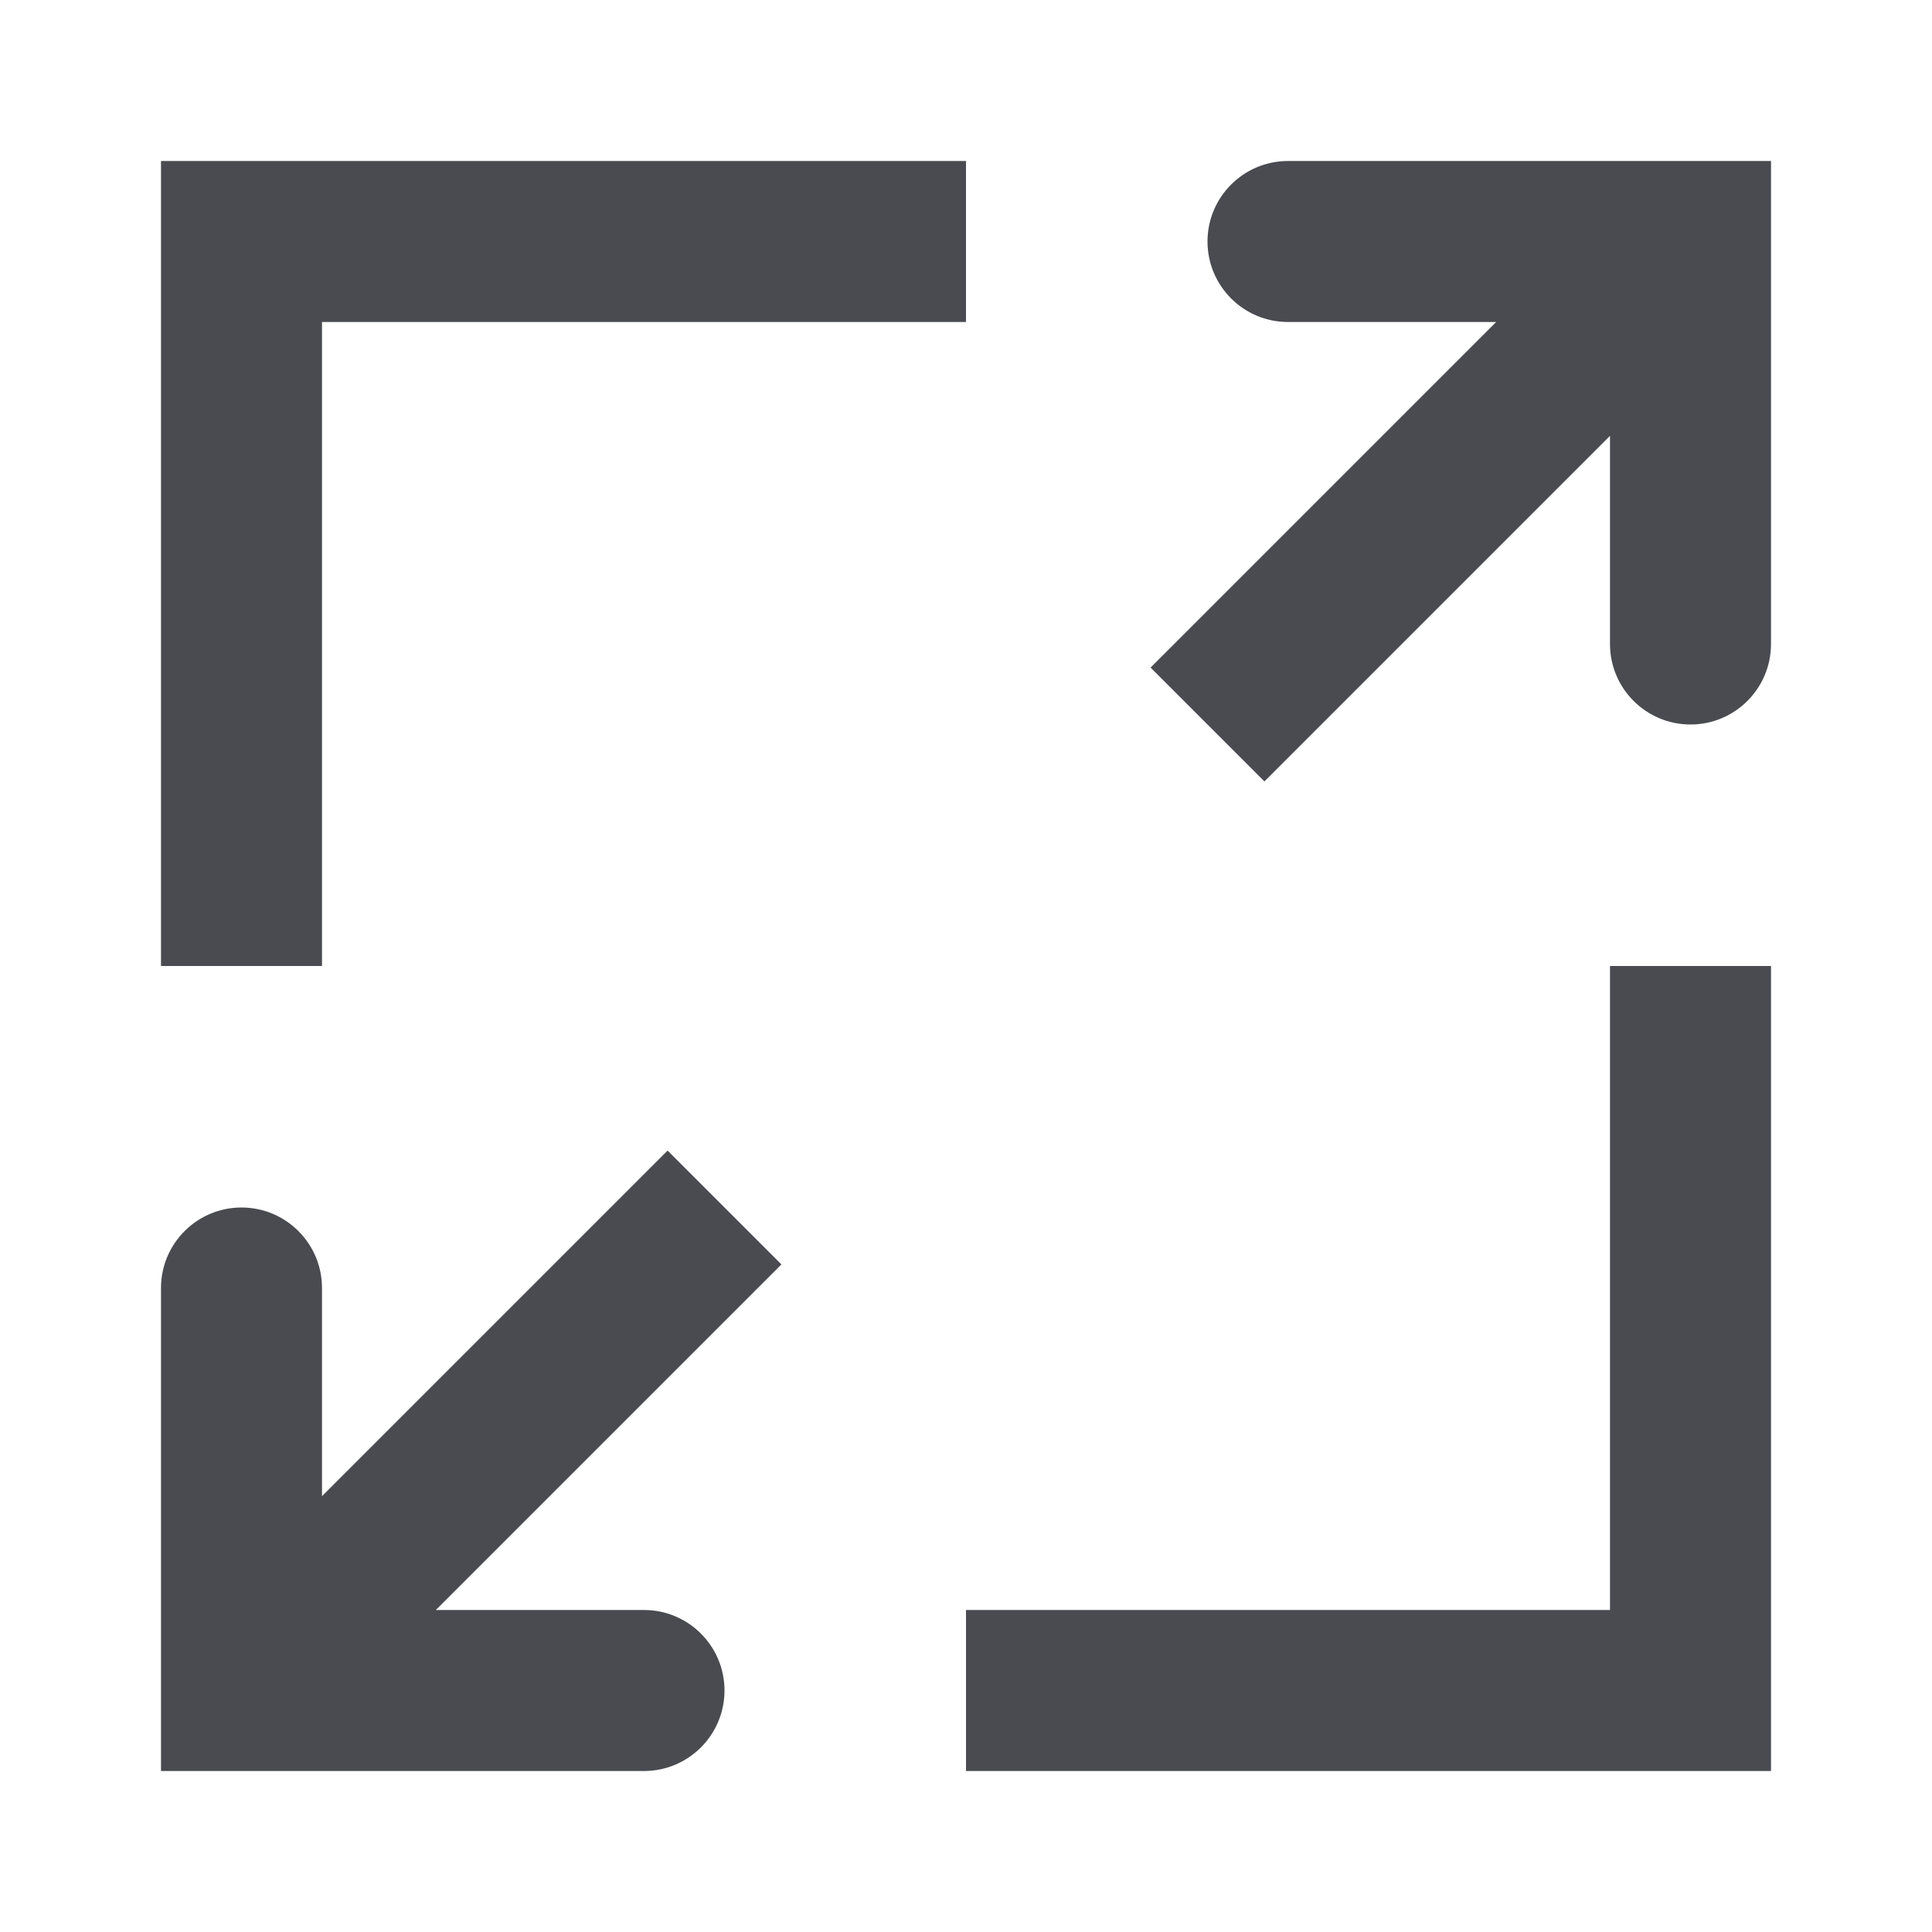<svg width="24" height="24" viewBox="0 0 24 24" fill="none" xmlns="http://www.w3.org/2000/svg">
<path fill-rule="evenodd" clip-rule="evenodd" d="M20 5.414L15.707 9.707L14.293 8.293L18.586 4L16 4C15.448 4 15 3.552 15 3C15 2.448 15.448 2 16 2L22 2V8C22 8.552 21.552 9 21 9C20.448 9 20 8.552 20 8V5.414Z" fill="#494B50"/>
<path fill-rule="evenodd" clip-rule="evenodd" d="M20 20V12H22V22H12V20H20Z" fill="#494B50"/>
<path fill-rule="evenodd" clip-rule="evenodd" d="M4 4L4 12H2L2 2L12 2V4L4 4Z" fill="#494B50"/>
<path fill-rule="evenodd" clip-rule="evenodd" d="M8 20C8.552 20 9 20.448 9 21C9 21.552 8.552 22 8 22H2L2 16C2 15.448 2.448 15 3 15C3.552 15 4 15.448 4 16L4 18.586L8.293 14.293L9.707 15.707L5.414 20H8Z" fill="#494B50"/>
</svg>

